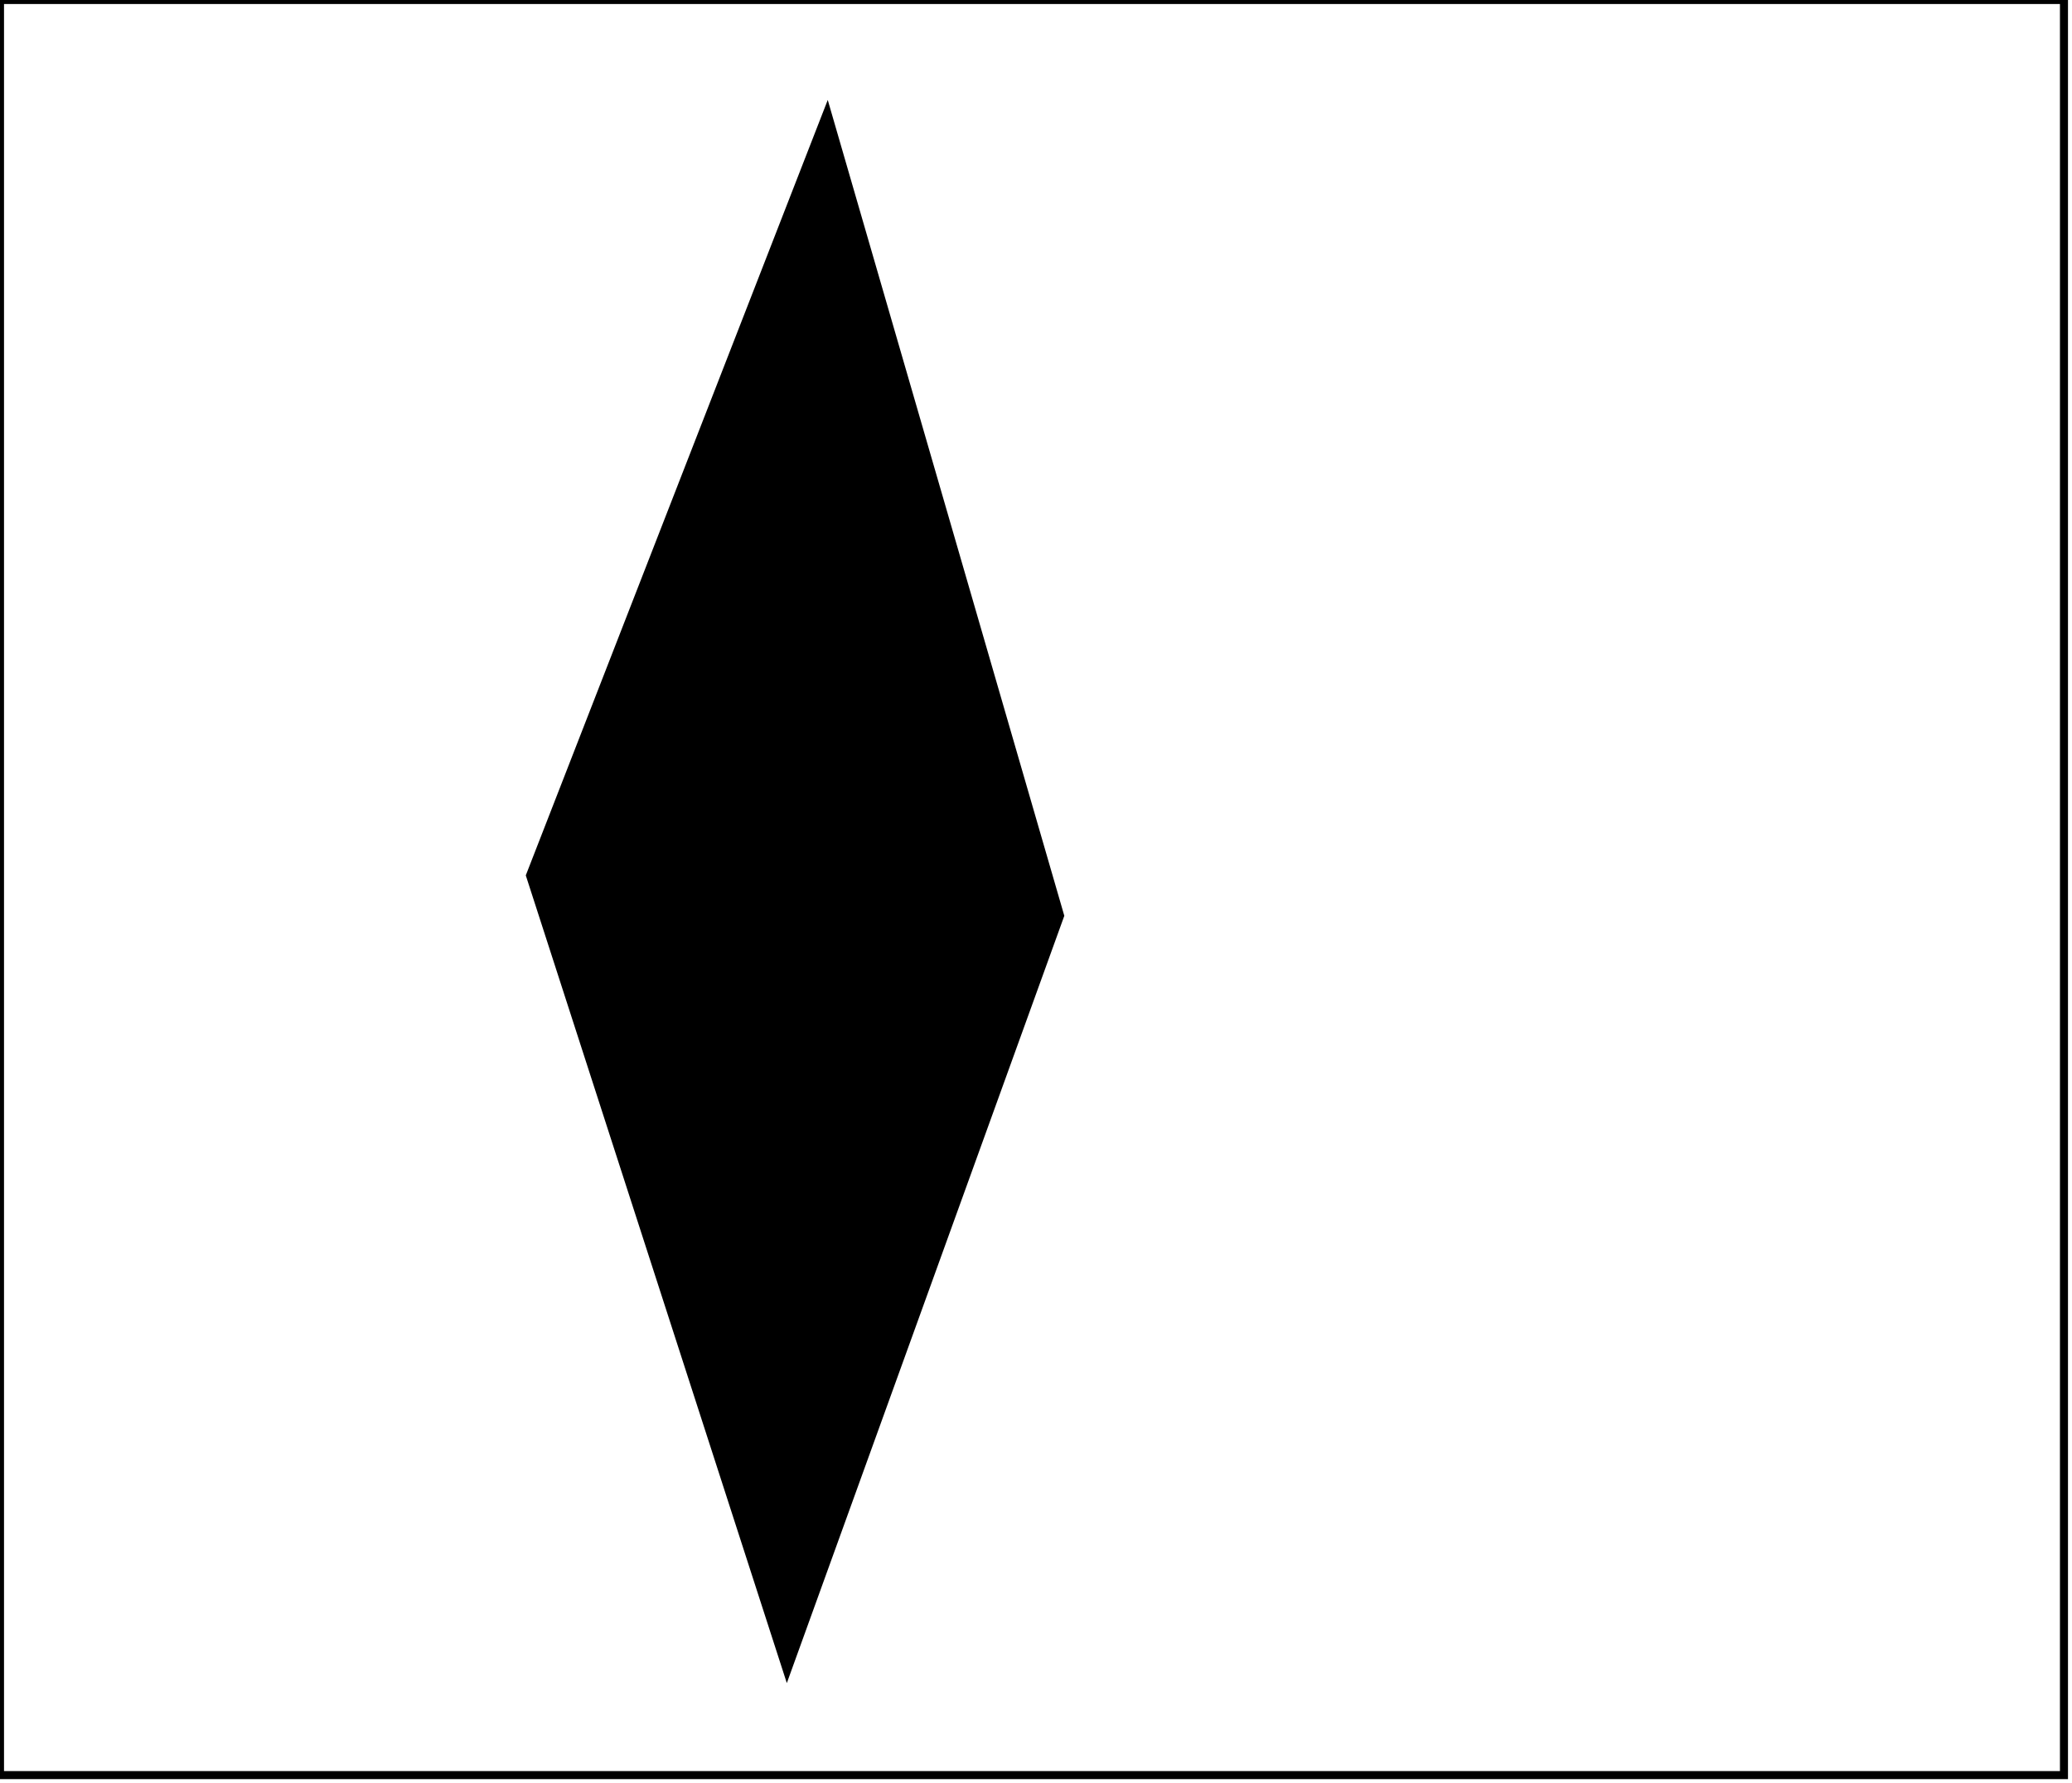 <?xml version="1.0" encoding="utf-8" ?>
<svg baseProfile="full" height="222" version="1.1" width="258" xmlns="http://www.w3.org/2000/svg" xmlns:ev="http://www.w3.org/2001/xml-events" xmlns:xlink="http://www.w3.org/1999/xlink"><defs /><rect fill="white" height="222" width="258" x="0" y="0" /><path d="M 101,34 L 73,109 L 99,189 L 125,115 Z" fill="none" stroke="black" stroke-width="1" /><path d="M 103,14 L 132,114 L 98,208 L 66,109 Z" fill="black" stroke="black" stroke-width="1" /><path d="M 0,0 L 0,221 L 257,221 L 257,0 Z" fill="none" stroke="black" stroke-width="1" /></svg>